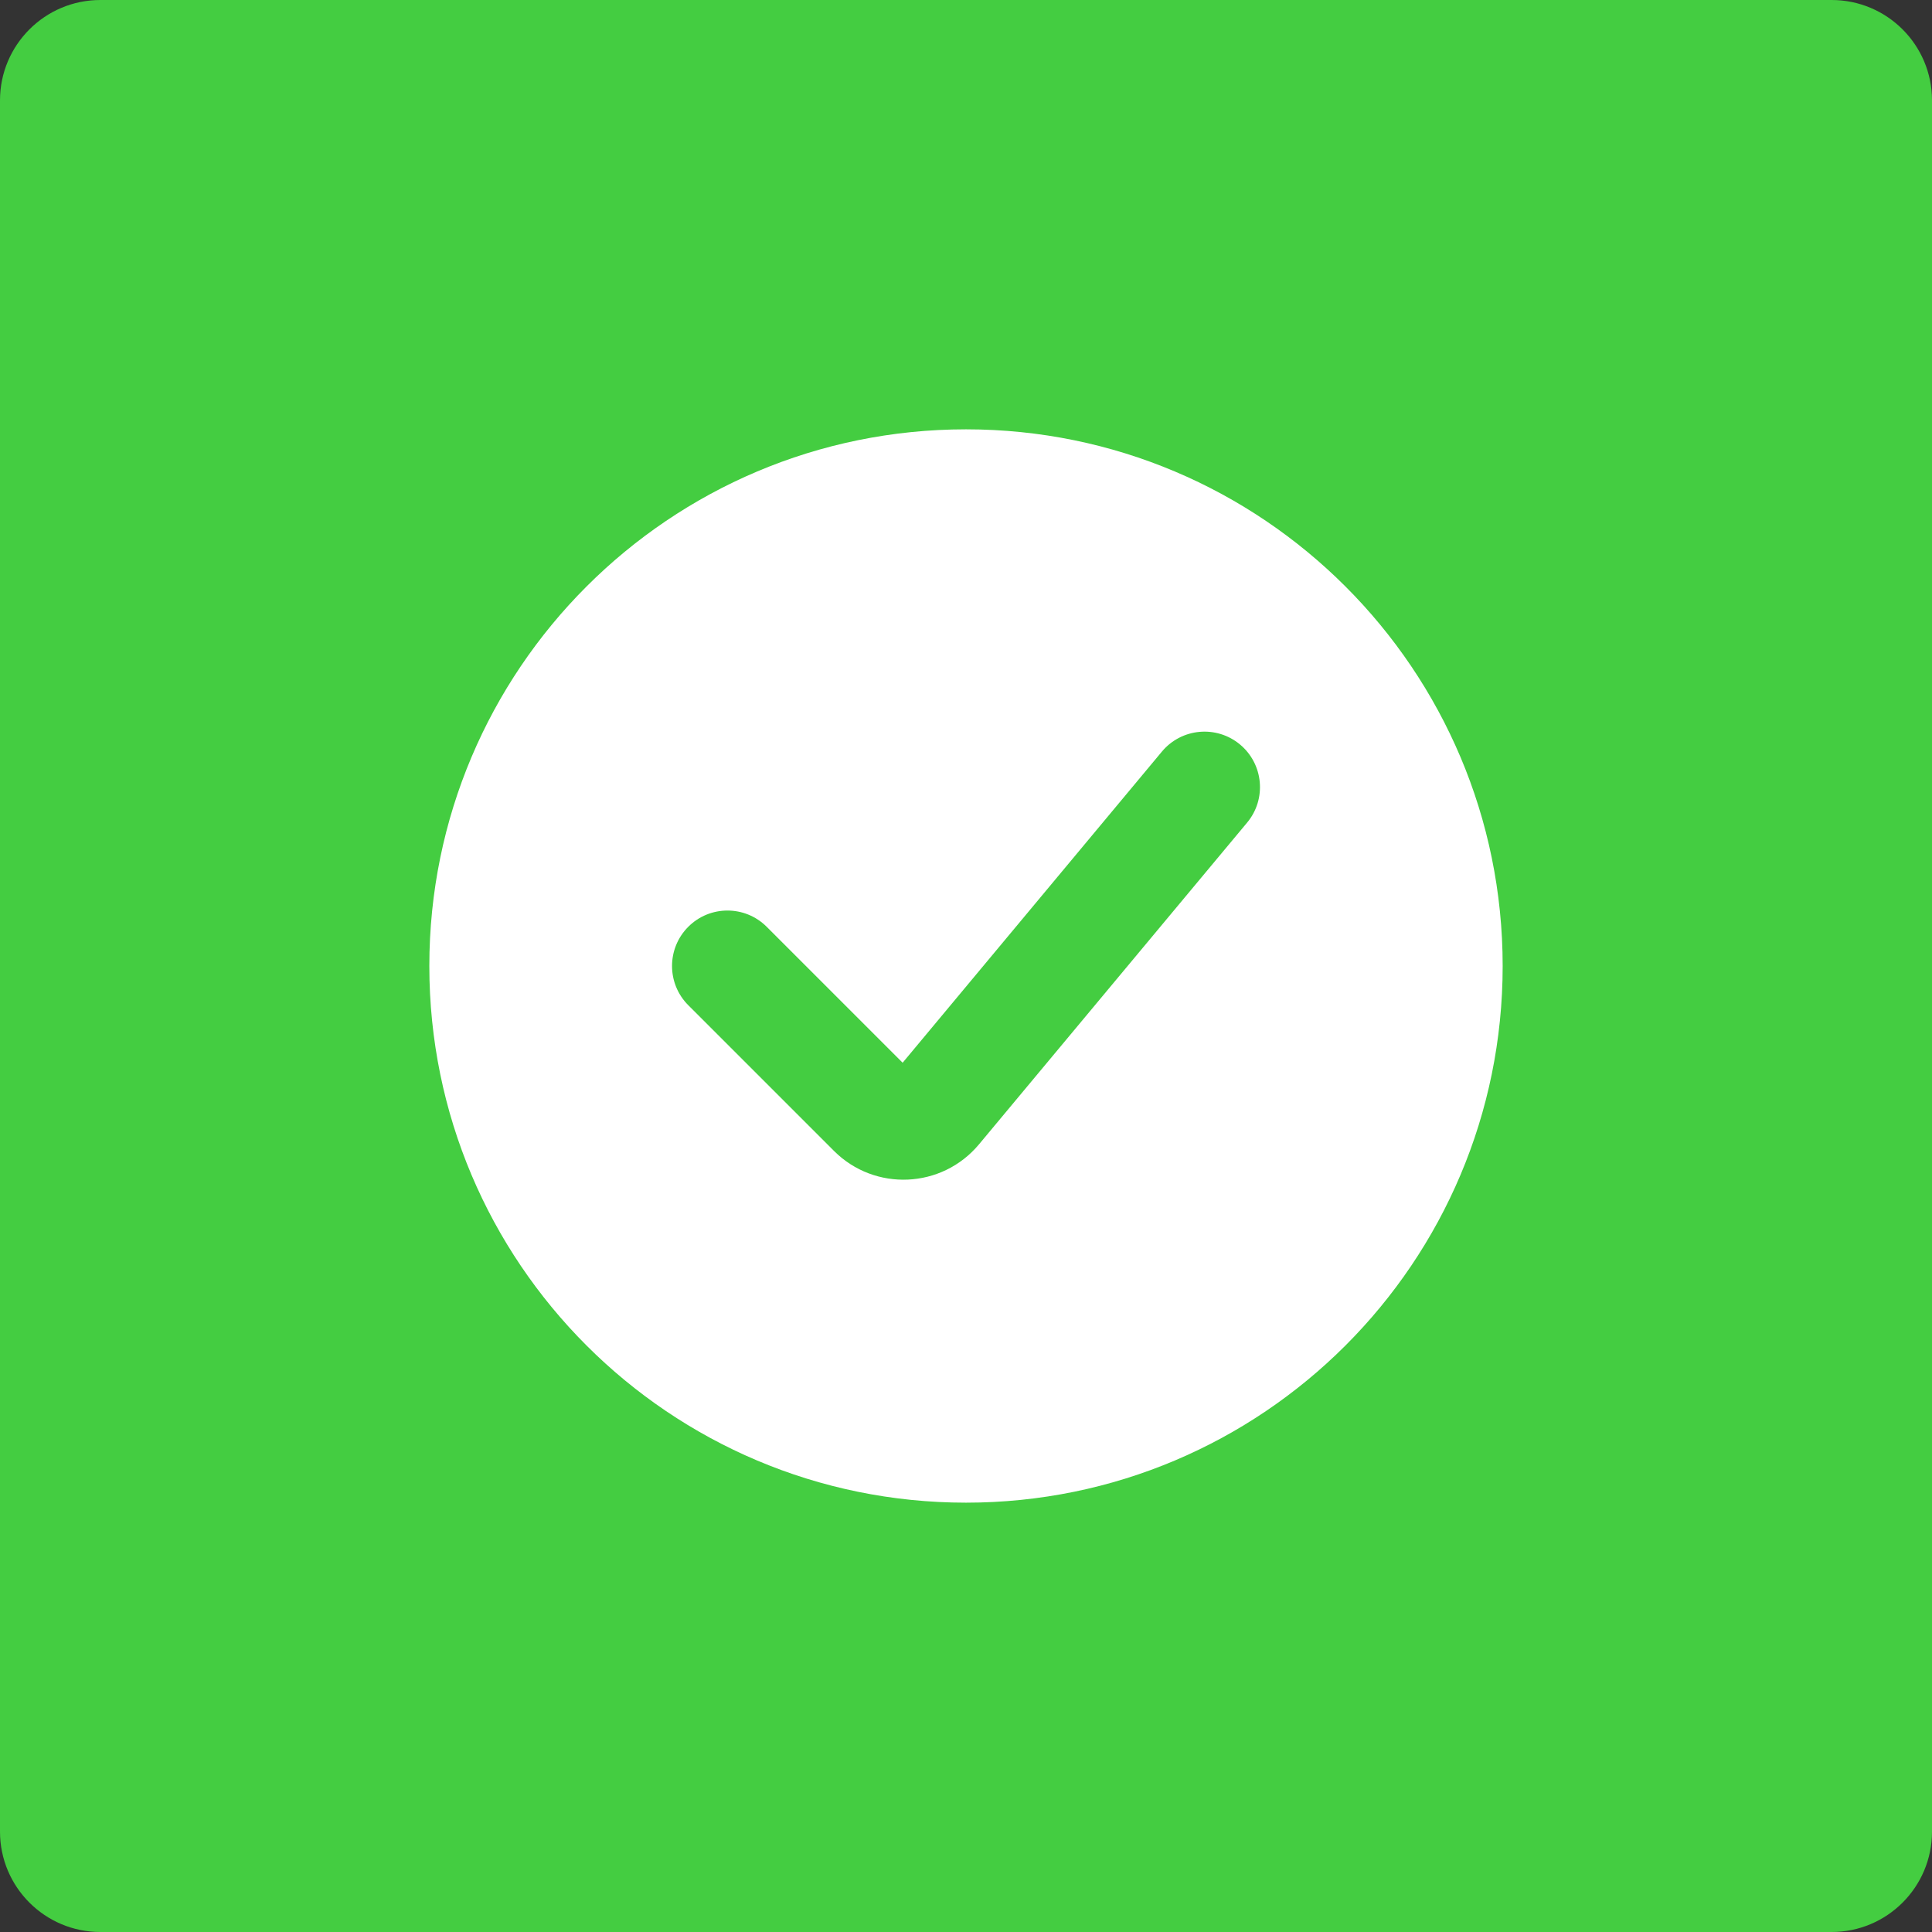 <svg width="45" height="45" viewBox="0 0 45 45" fill="none" xmlns="http://www.w3.org/2000/svg">
<rect x="0" y="0" width="45" height="45" fill="#333333" stroke="none"/>
<path d="M0 2.338C0 1.047 1.047 0 2.338 0H42.662C43.953 0 45 1.047 45 2.338V42.662C45 43.953 43.953 45 42.662 45H2.338C1.047 45 0 43.953 0 42.662V2.338Z" fill="#44CD41"/>
<path fill-rule="evenodd" clip-rule="evenodd" d="M22.5 35C29.404 35 35 29.404 35 22.5C35 15.596 29.404 10 22.5 10C15.596 10 10 15.596 10 22.5C10 29.404 15.596 35 22.5 35ZM29.048 19.16C29.505 18.612 29.43 17.798 28.883 17.341C28.334 16.884 27.52 16.958 27.063 17.506L21.024 24.753L17.858 21.587C17.353 21.082 16.535 21.082 16.031 21.587C15.527 22.091 15.527 22.909 16.031 23.413L19.424 26.806C20.376 27.759 21.942 27.688 22.804 26.652L29.048 19.16Z" fill="white"/>
</svg>
